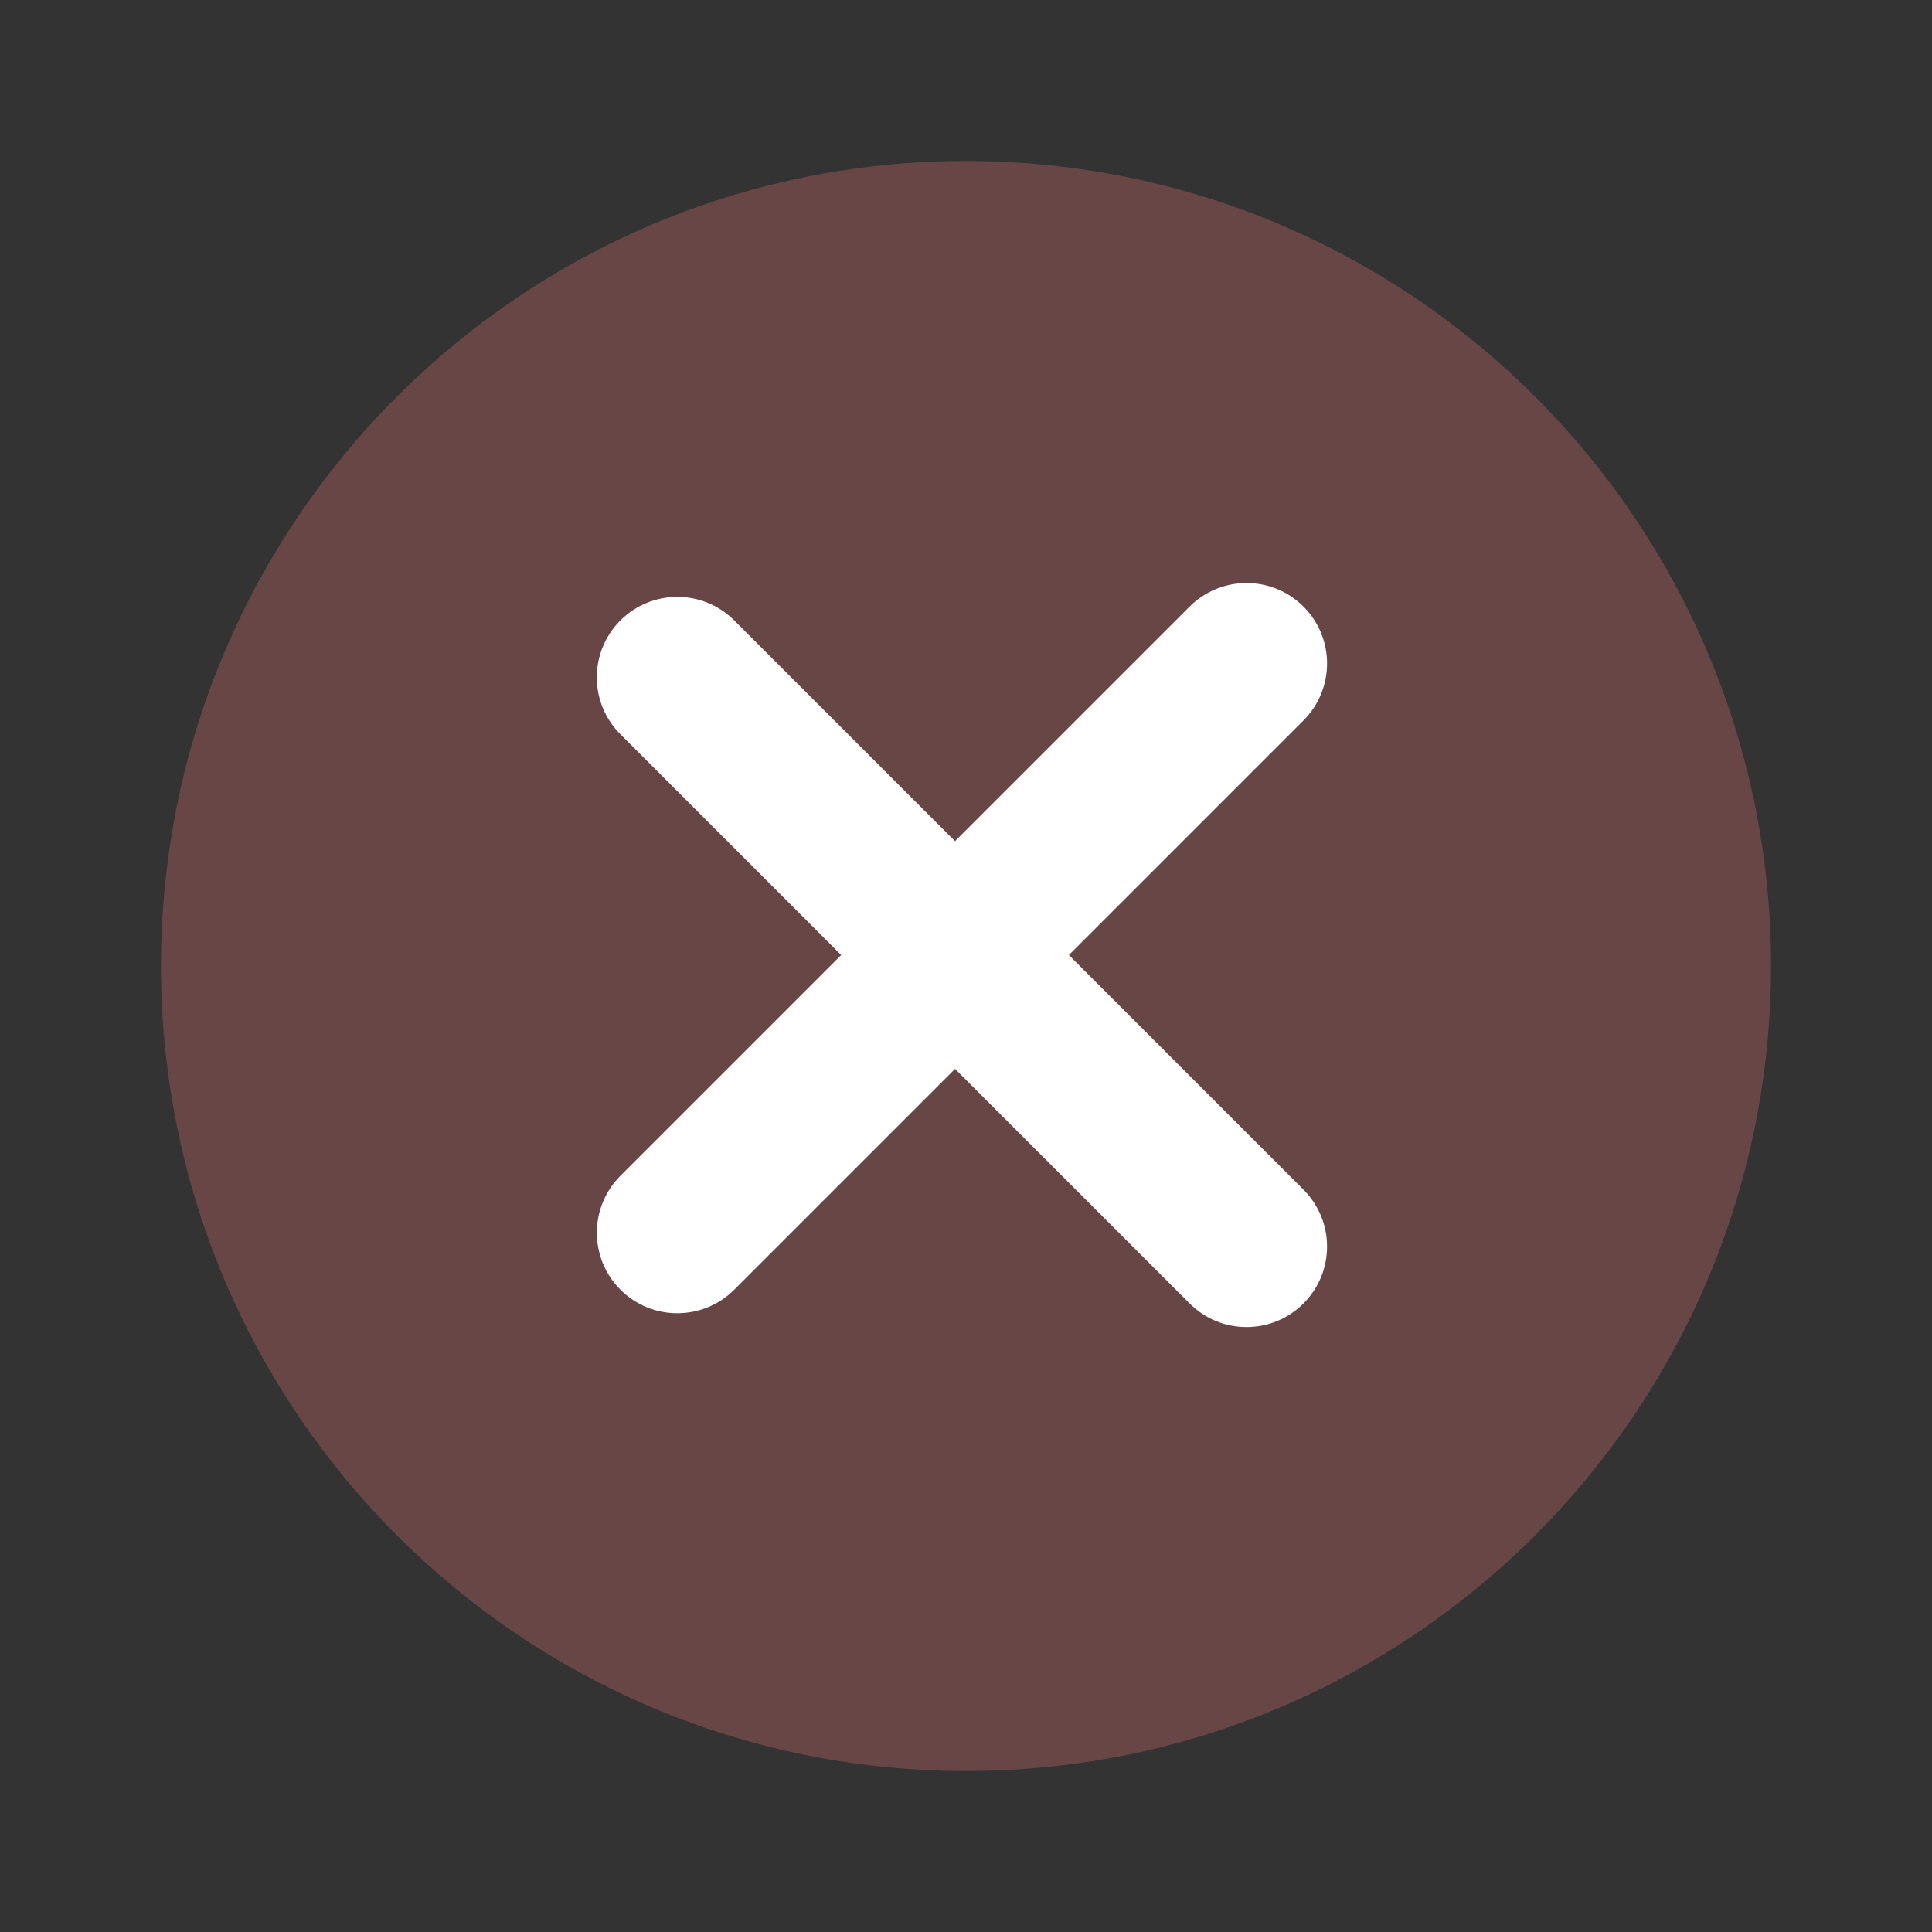 <svg width="24" height="24" viewBox="0 0 24 24" fill="none" xmlns="http://www.w3.org/2000/svg">
<rect x="0" y="0" width="24" height="24" fill="#333333" stroke="none"/>
<path opacity="0.3" d="M22 12C22 6.477 17.523 2 12 2C6.477 2 2 6.477 2 12C2 17.523 6.477 22 12 22C17.523 22 22 17.523 22 12Z" fill="#E57373"/>
<path d="M14.778 7.535L7.707 14.606C7.317 14.997 7.317 15.63 7.707 16.021C8.098 16.411 8.731 16.411 9.121 16.021L16.192 8.95C16.583 8.559 16.583 7.926 16.192 7.535C15.802 7.145 15.169 7.145 14.778 7.535Z" fill="#fff"/>
<path d="M16.192 14.778L9.121 7.707C8.731 7.317 8.097 7.317 7.707 7.707C7.316 8.098 7.316 8.731 7.707 9.121L14.778 16.192C15.168 16.583 15.802 16.583 16.192 16.192C16.583 15.802 16.583 15.169 16.192 14.778Z" fill="#fff"/>
</svg>
